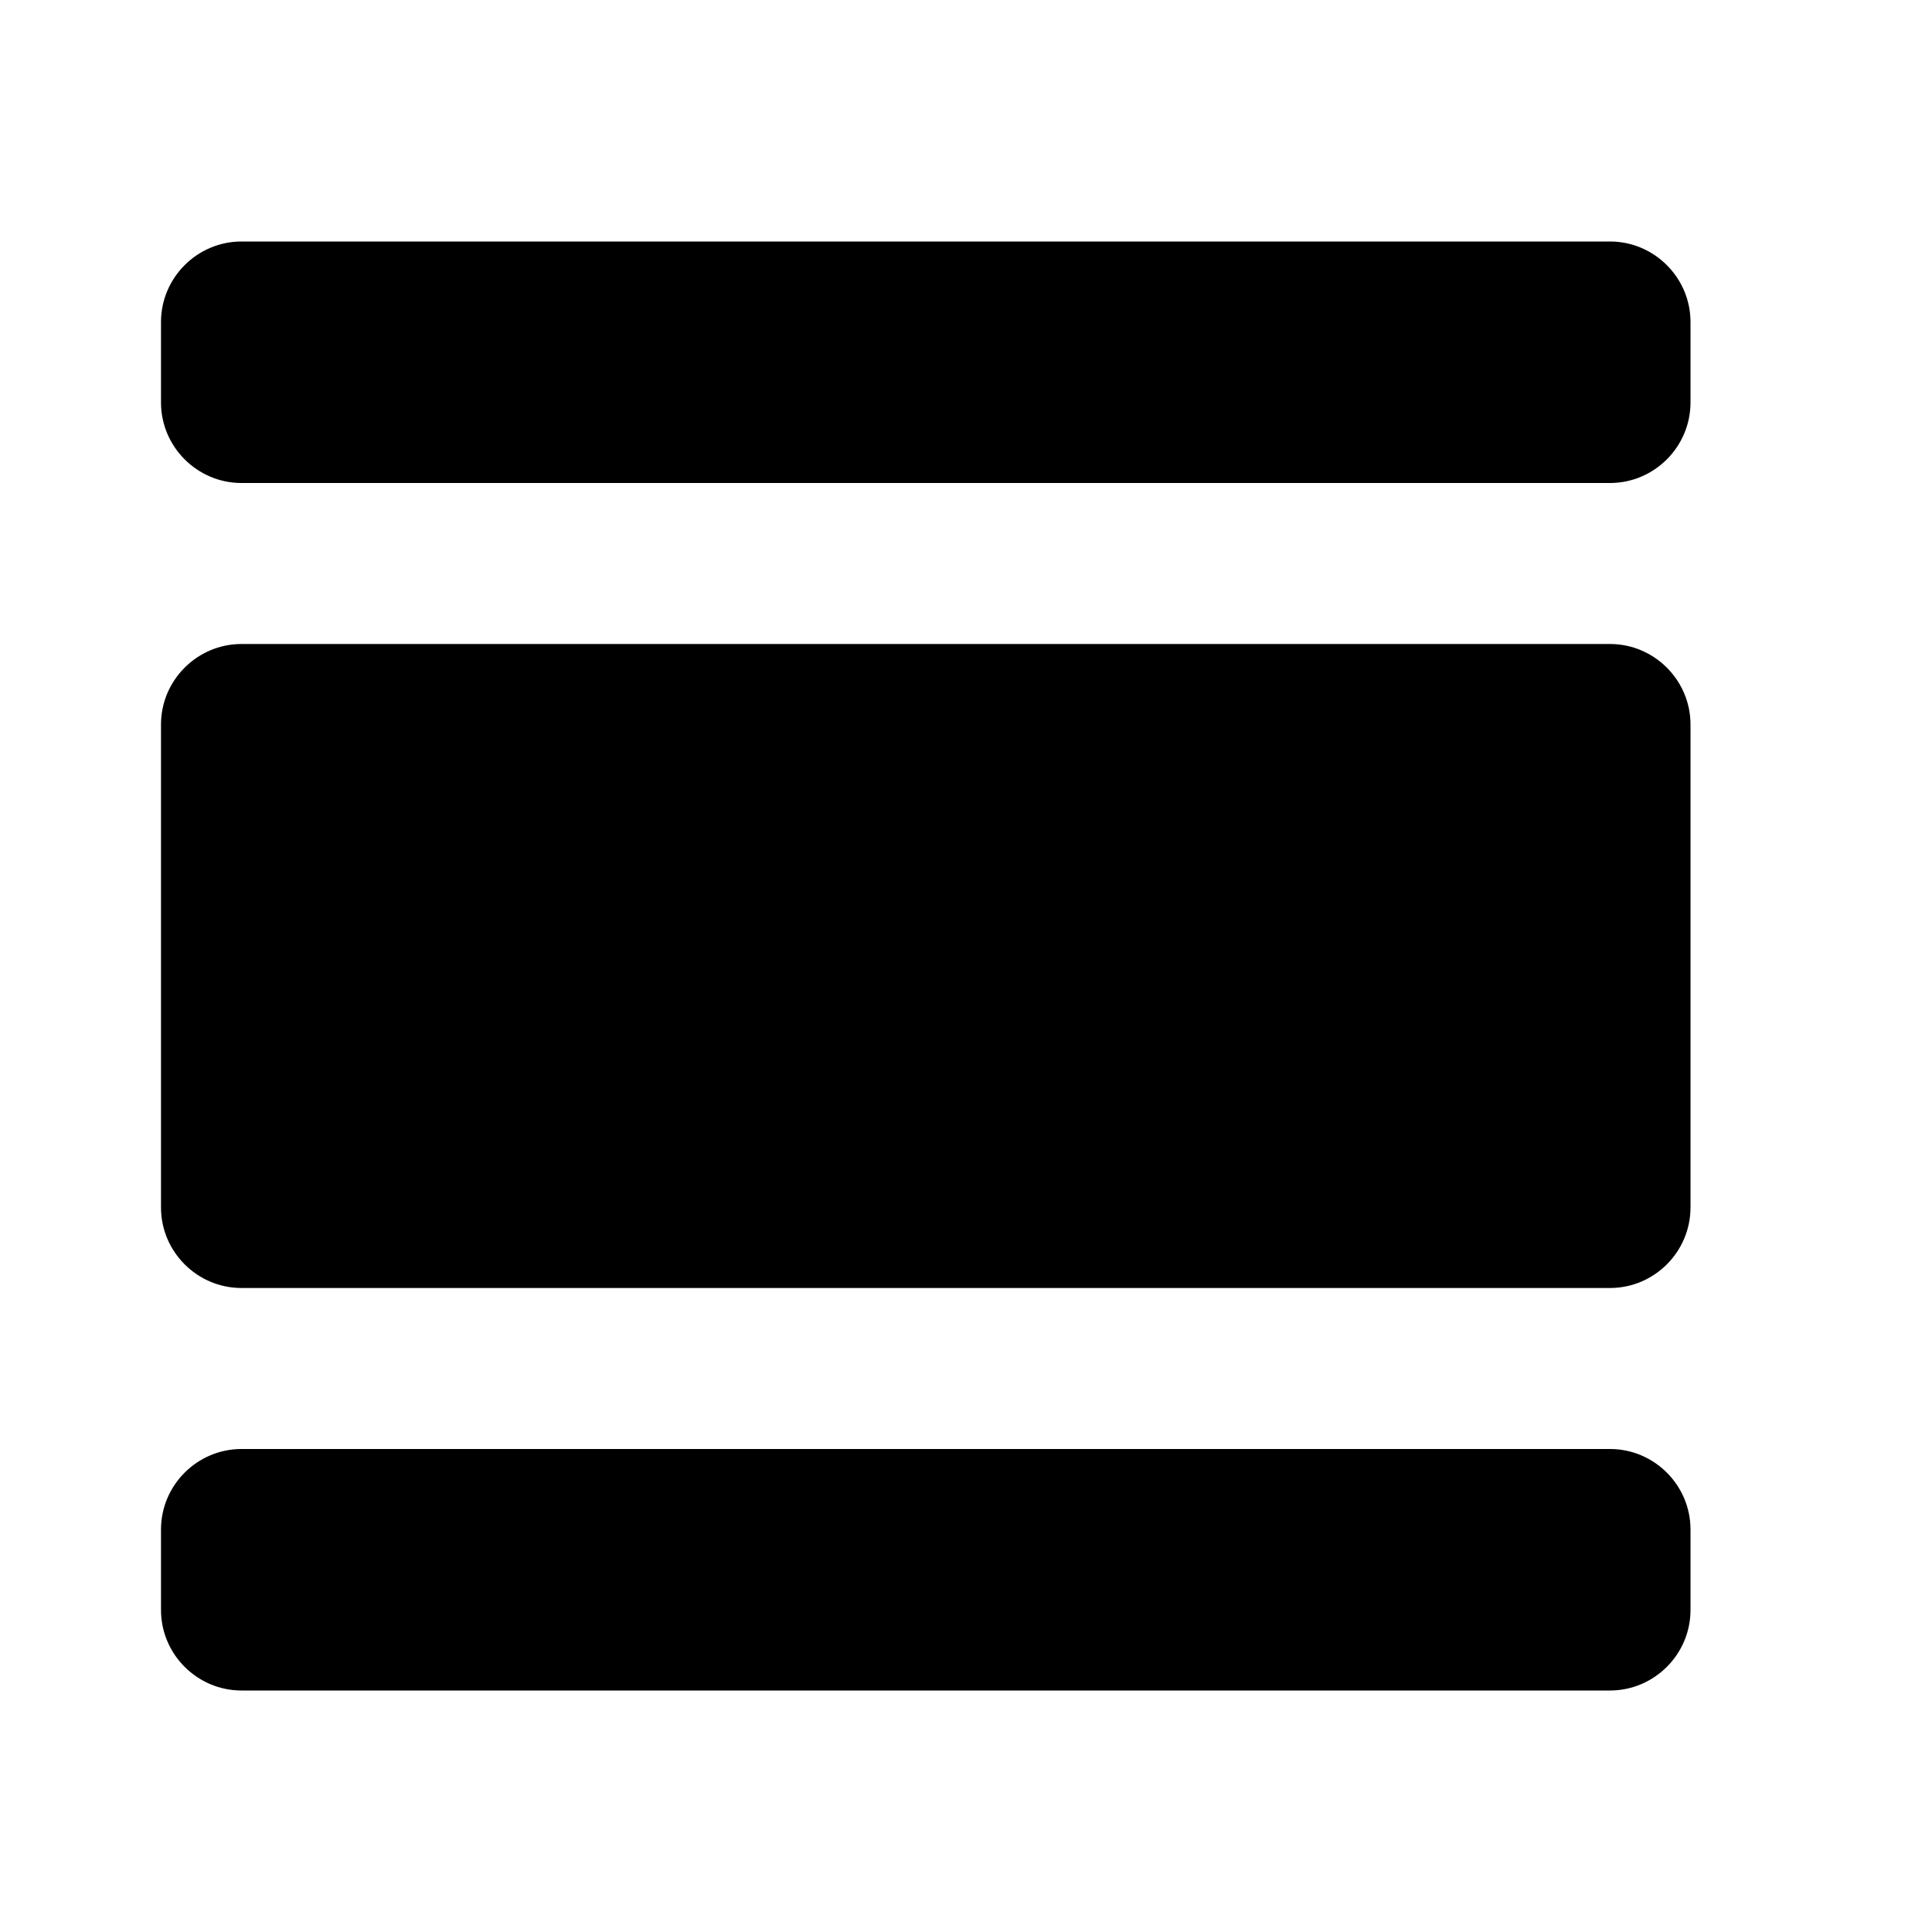 <?xml version="1.0" encoding="utf-8"?>
<!-- Generator: Adobe Illustrator 19.1.0, SVG Export Plug-In . SVG Version: 6.00 Build 0)  -->
<svg version="1.1" xmlns="http://www.w3.org/2000/svg" xmlns:xlink="http://www.w3.org/1999/xlink" x="0px" y="0px" width="24px"
	 height="24px" viewBox="0 0 24 24" enable-background="new 0 0 24 24" xml:space="preserve">
<g id="Bounding_Boxes">
	<g id="ui_x5F_spec_x5F_header_copy_3">
	</g>
	<path fill="none" d="M0,0h24v24H0V0z"/>
</g>
<g id="Rounded">
	<g id="ui_x5F_spec_x5F_header_copy_5">
	</g>
	<path d="M3,21h17c0.55,0,1-0.45,1-1v-1c0-0.55-0.45-1-1-1H3c-0.55,0-1,0.45-1,1v1C2,20.55,2.45,21,3,21z M20,8H3C2.45,8,2,8.45,2,9
		v6c0,0.55,0.45,1,1,1h17c0.55,0,1-0.45,1-1V9C21,8.45,20.55,8,20,8z M2,4v1c0,0.55,0.45,1,1,1h17c0.55,0,1-0.45,1-1V4
		c0-0.55-0.45-1-1-1H3C2.45,3,2,3.45,2,4z"/>
</g>
</svg>
